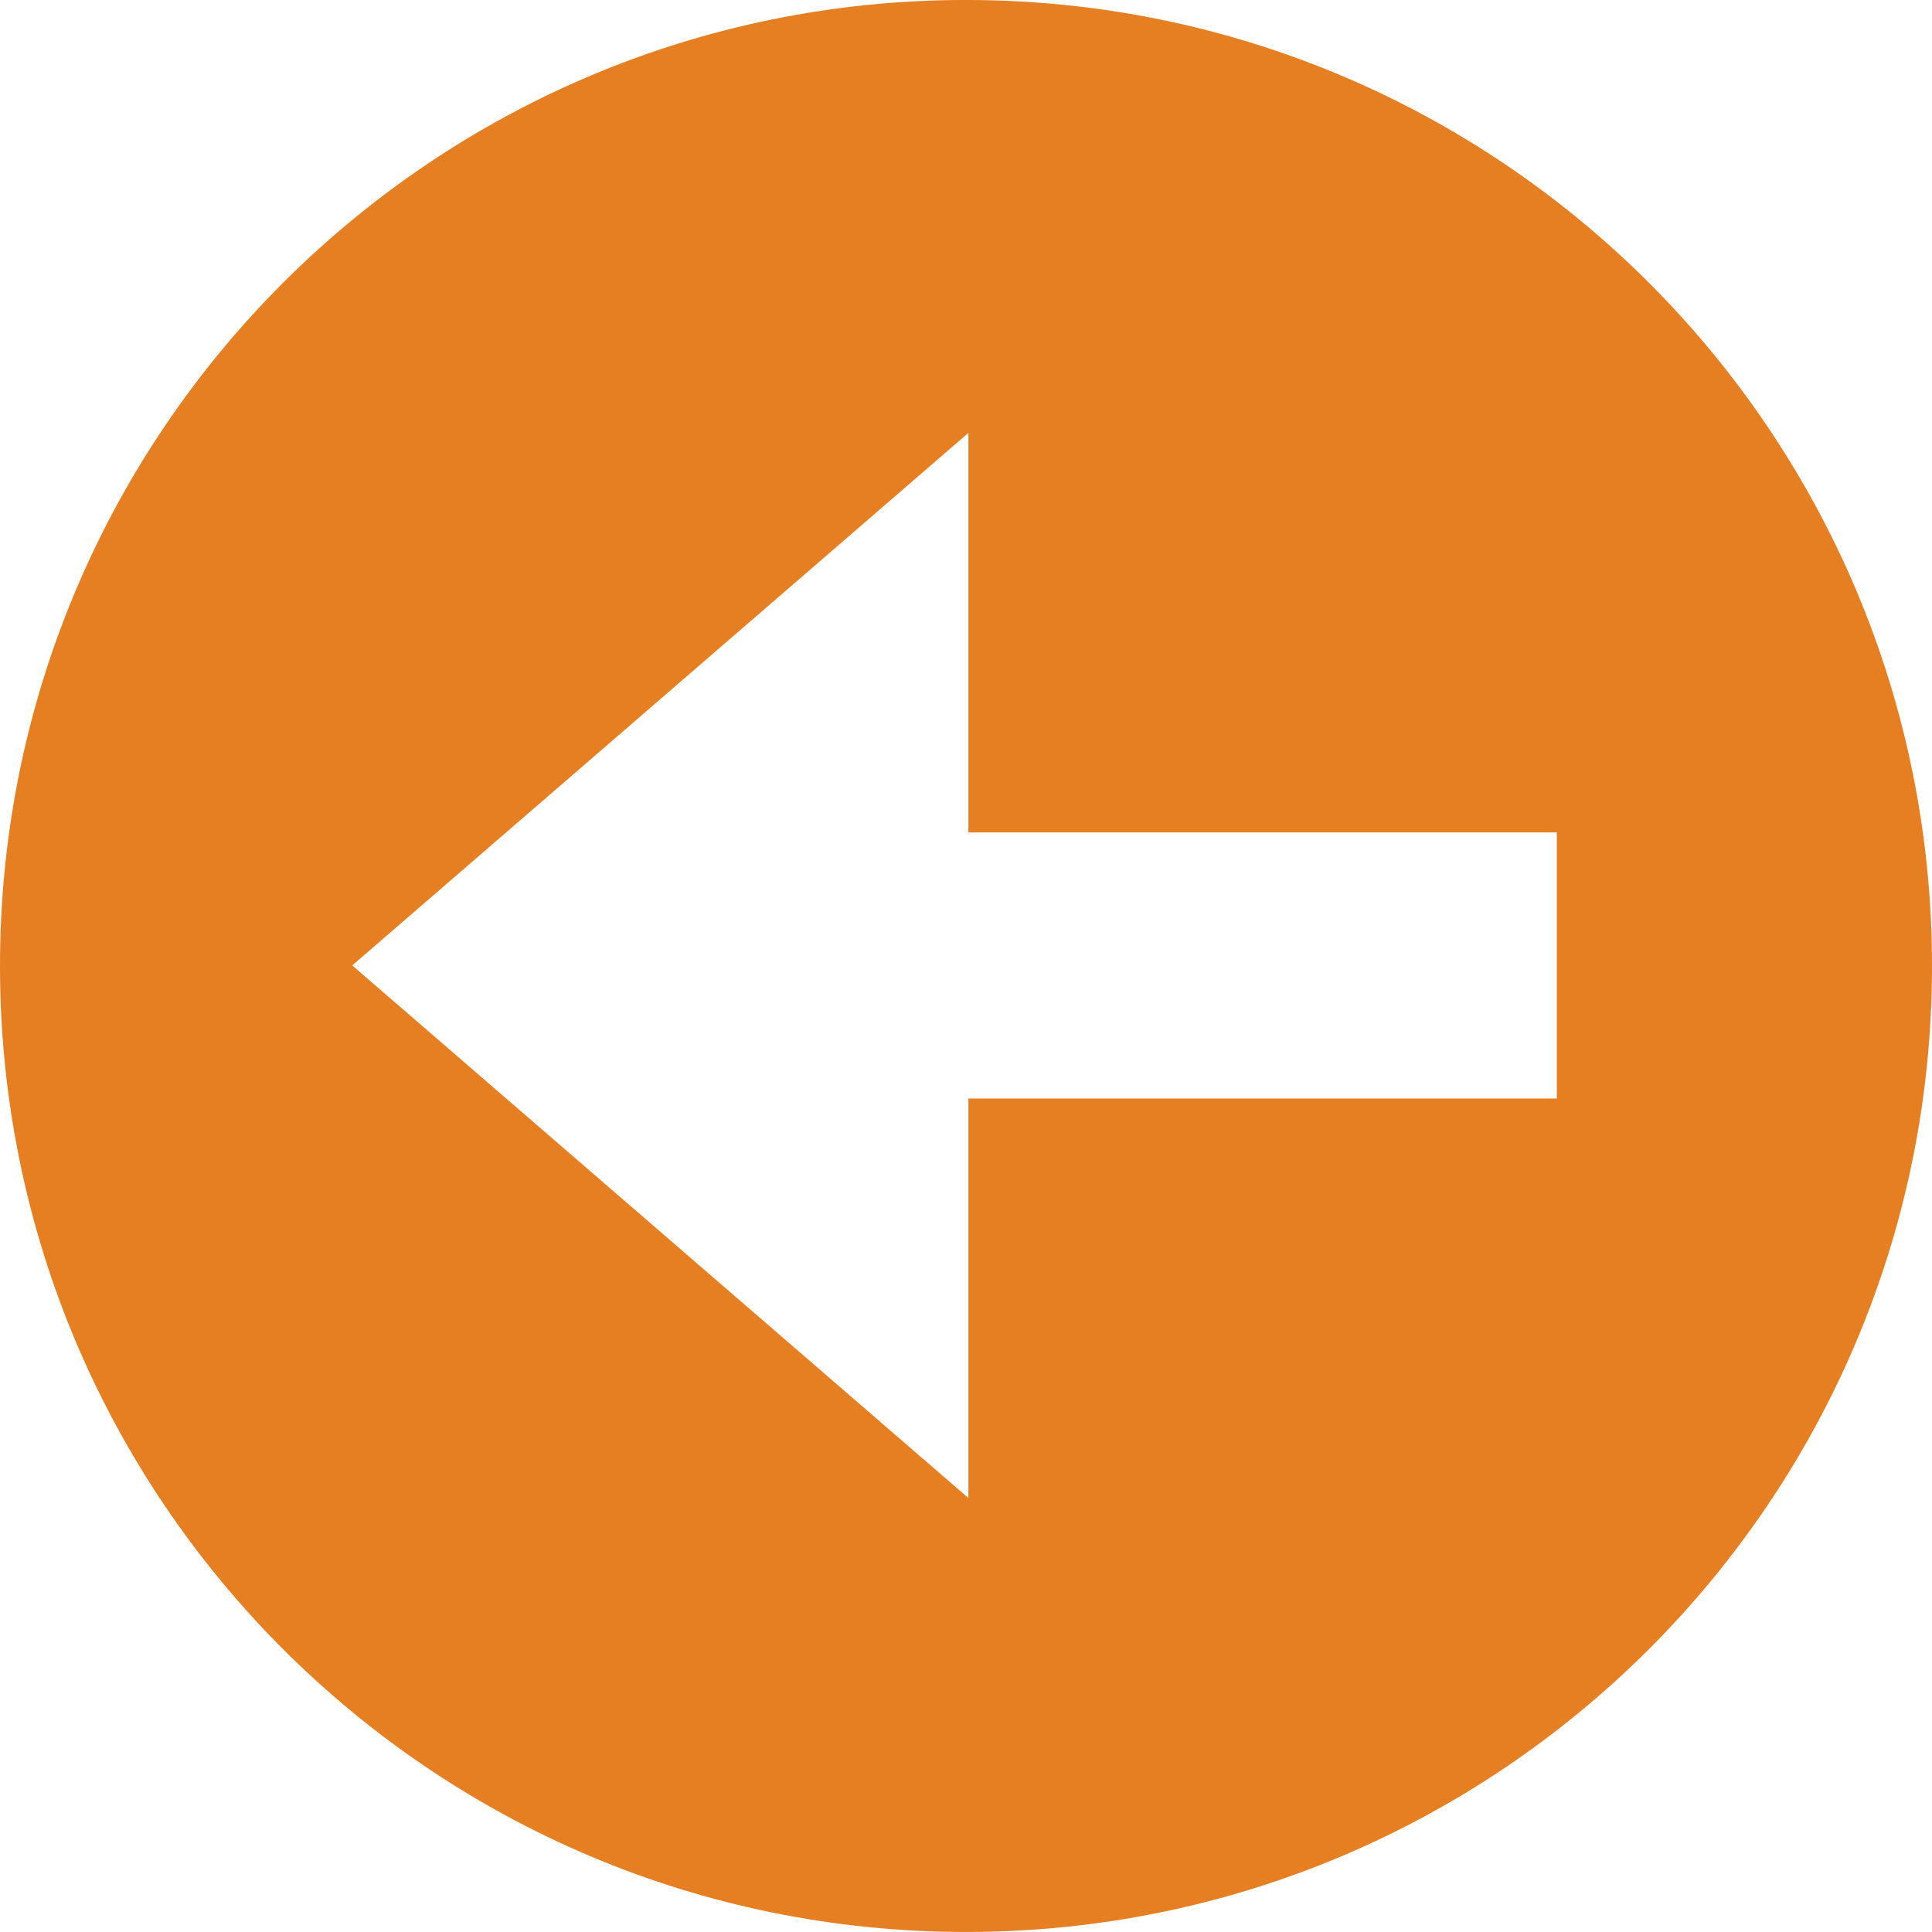 <?xml version="1.0" encoding="utf-8"?>
<!-- Generator: Adobe Illustrator 16.0.0, SVG Export Plug-In . SVG Version: 6.00 Build 0)  -->
<!DOCTYPE svg PUBLIC "-//W3C//DTD SVG 1.1//EN" "http://www.w3.org/Graphics/SVG/1.1/DTD/svg11.dtd">
<svg version="1.1" id="Layer_1" xmlns="http://www.w3.org/2000/svg" xmlns:xlink="http://www.w3.org/1999/xlink" x="0px" y="0px"
	 width="72px" height="72px" viewBox="0 0 72 72" enable-background="new 0 0 72 72" xml:space="preserve">
<g>
	<path fill="#E67E22" d="M72,35.999c0-19.883-16.117-36-36-36s-36,16.117-36,36c0,19.881,16.117,36,36,36S72,55.88,72,35.999z
		 M13.127,35.979L36.09,16.132v14.889h21.928v9.917H36.09v14.889L13.127,35.979z"/>
</g>
</svg>
